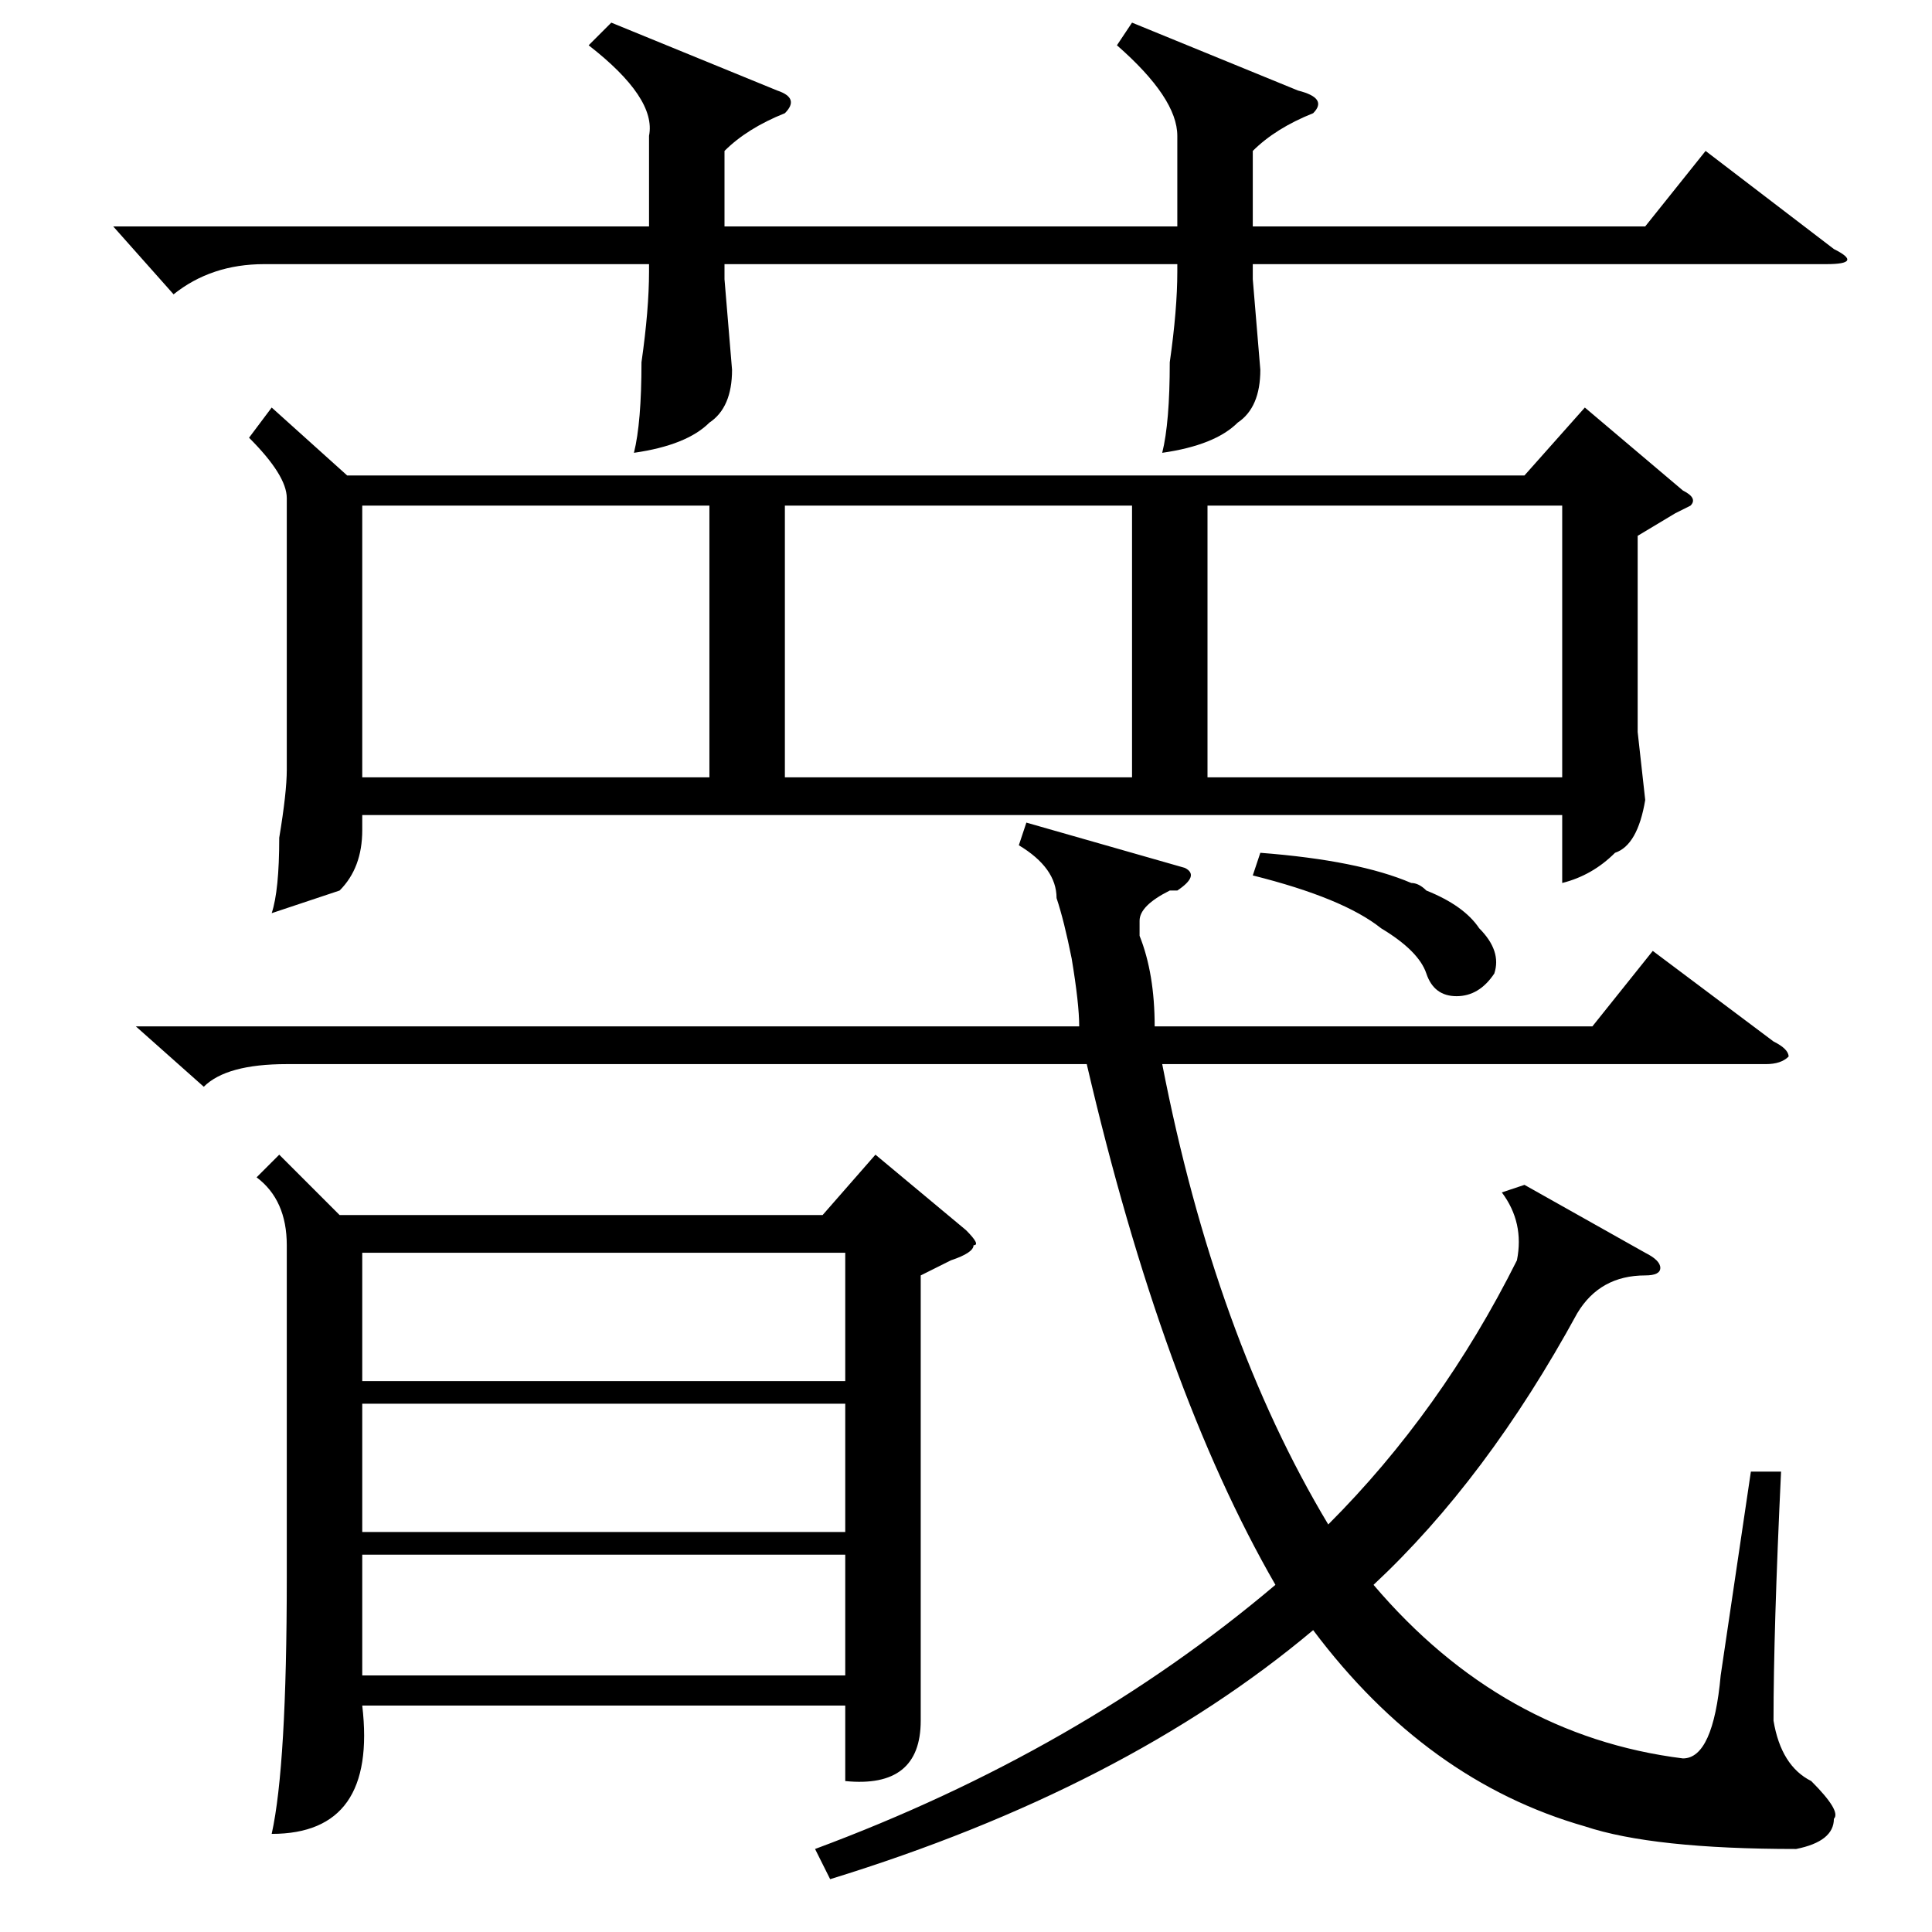 <?xml version="1.0" standalone="no"?>
<!DOCTYPE svg PUBLIC "-//W3C//DTD SVG 1.1//EN" "http://www.w3.org/Graphics/SVG/1.1/DTD/svg11.dtd" >
<svg xmlns="http://www.w3.org/2000/svg" xmlns:xlink="http://www.w3.org/1999/xlink" version="1.1" viewBox="0 -52 256 256">
  <g transform="matrix(1 0 0 -1 0 204)">
   <path fill="currentColor"
d="M36 202l10 -9h156l8 9l13 -11q2 -1 1 -2l-2 -1l-5 -3v-26l1 -9q-1 -6 -4 -7q-3 -3 -7 -4v9h-159v-2q0 -5 -3 -8l-9 -3q1 3 1 10q1 6 1 9v36q0 3 -5 8zM37 103l8 -8h64l7 8l12 -10q2 -2 1 -2q0 -1 -3 -2l-4 -2v-41v-18q0 -9 -10 -8v10h-64q2 -17 -12 -17q2 9 2 34v44
q0 6 -4 9zM140 137q0 4 -5 7l1 3l21 -6q2 -1 -1 -3h-1q-4 -2 -4 -4v-2q2 -5 2 -12h58l8 10l16 -12q2 -1 2 -2q-1 -1 -3 -1h-80q7 -36 22 -61q15 15 25 35q1 5 -2 9l3 1l16 -9q2 -1 2 -2t-2 -1q-6 0 -9 -5q-12 -22 -27 -36q17 -20 41 -23q4 0 5 11l4 27h4q-1 -21 -1 -33
q1 -6 5 -8q4 -4 3 -5q0 -3 -5 -4q-19 0 -28 3q-21 6 -36 26q-25 -21 -64 -33l-2 4q35 13 61 35q-15 26 -25 69h-106q-8 0 -11 -3l-9 8h125q0 3 -1 9q-1 5 -2 8zM81 253l22 -9q3 -1 1 -3q-5 -2 -8 -5v-10h60v12q0 5 -8 12l2 3l22 -9q4 -1 2 -3q-5 -2 -8 -5v-10h52l8 10
l17 -13q4 -2 -1 -2h-76v-2l1 -12q0 -5 -3 -7q-3 -3 -10 -4q1 4 1 12q1 7 1 12v1h-60v-2l1 -12q0 -5 -3 -7q-3 -3 -10 -4q1 4 1 12q1 7 1 12v1h-51q-7 0 -12 -4l-8 9h71v12q1 5 -8 12zM207 189h-47v-36h47v36zM48 189v-36h46v36h-46zM104 189v-36h46v36h-46zM112 50h-64v-16
h64v16zM112 70h-64v-17h64v17zM48 73h64v17h-64v-17zM166 140l1 3q13 -1 20 -4q1 0 2 -1q5 -2 7 -5q3 -3 2 -6q-2 -3 -5 -3t-4 3t-6 6q-5 4 -17 7z" />
  </g>

</svg>
